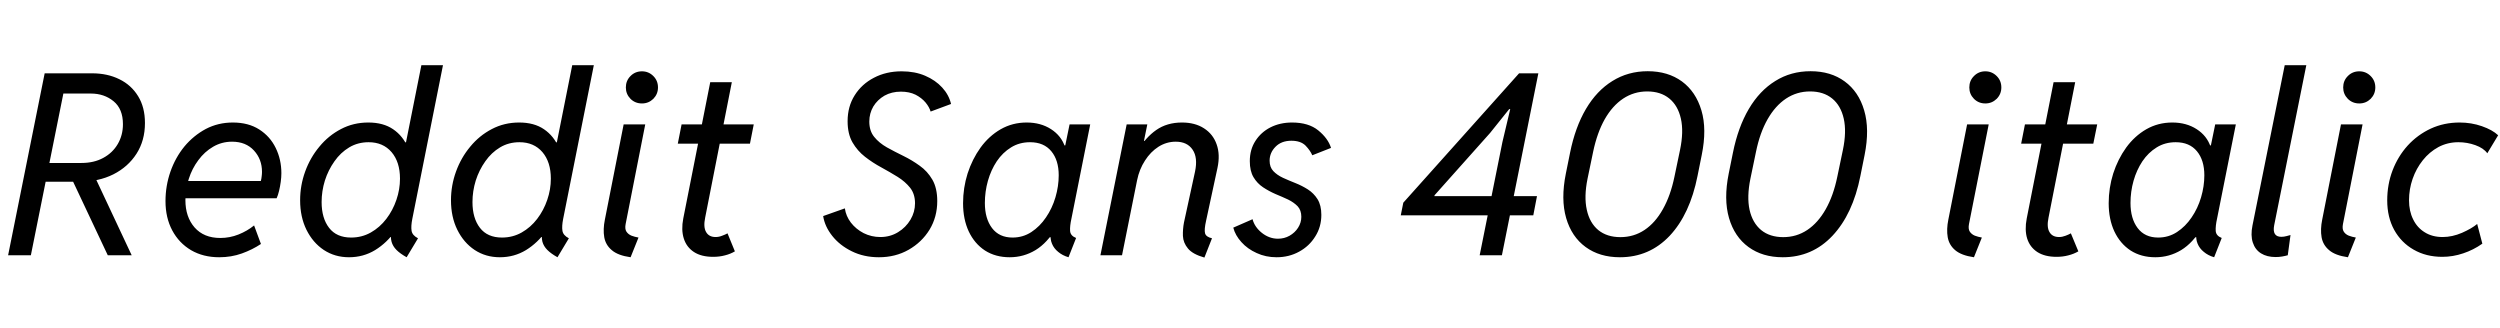 <svg xmlns="http://www.w3.org/2000/svg" xmlns:xlink="http://www.w3.org/1999/xlink" width="237.316" height="31.172"><path fill="black" d="M7.55 17.25L3.73 17.25L4.05 15.47L7.73 15.47Q8.92 15.47 9.80 14.99Q10.69 14.51 11.18 13.67Q11.67 12.83 11.67 11.79L11.67 11.79Q11.67 10.34 10.78 9.61Q9.89 8.88 8.63 8.88L8.63 8.88L5.30 8.88L5.72 6.96L8.74 6.96Q10.20 6.96 11.33 7.52Q12.46 8.07 13.11 9.13Q13.76 10.18 13.76 11.68L13.76 11.68Q13.76 13.34 12.96 14.59Q12.16 15.84 10.76 16.55Q9.36 17.25 7.55 17.25L7.55 17.25ZM2.93 24.23L0.77 24.23L4.24 6.96L6.40 6.96L2.93 24.23ZM12.50 24.23L10.23 24.23L6.80 16.95L8.51 15.73L12.50 24.23ZM20.81 24.42L20.81 24.42Q19.29 24.42 18.14 23.75Q16.99 23.07 16.35 21.87Q15.71 20.67 15.71 19.09L15.71 19.09Q15.71 17.64 16.18 16.29Q16.65 14.95 17.51 13.90Q18.38 12.86 19.54 12.24Q20.71 11.63 22.10 11.63L22.10 11.63Q23.58 11.63 24.61 12.29Q25.64 12.95 26.17 14.04Q26.71 15.14 26.71 16.44L26.71 16.44Q26.71 16.82 26.65 17.26Q26.59 17.71 26.49 18.12Q26.39 18.54 26.26 18.82L26.26 18.82L17.11 18.82L17.39 17.18L24.76 17.18Q24.82 16.96 24.84 16.74Q24.87 16.52 24.87 16.31L24.87 16.31Q24.87 15.12 24.11 14.29Q23.34 13.45 22.03 13.45L22.03 13.45Q21.05 13.45 20.23 13.93Q19.42 14.40 18.83 15.20Q18.23 16.00 17.92 16.98Q17.60 17.96 17.60 19.00L17.60 19.00Q17.60 20.59 18.47 21.59Q19.35 22.59 20.91 22.59L20.91 22.59Q21.81 22.59 22.64 22.26Q23.47 21.93 24.12 21.40L24.12 21.40L24.77 23.16Q23.96 23.70 22.96 24.06Q21.96 24.42 20.81 24.42ZM39.68 22.62L38.60 24.42Q37.99 24.08 37.64 23.73Q37.29 23.38 37.17 22.95Q37.05 22.51 37.15 21.94L37.15 21.94L37.64 22.50L36.52 22.50L37.41 21.14L38.63 15.05L38.29 13.51L38.54 13.51L40.00 6.19L42.05 6.19L39.14 20.77Q39 21.48 39.07 21.91Q39.14 22.34 39.68 22.62L39.68 22.62ZM33.13 24.42L33.13 24.42Q31.79 24.42 30.74 23.73Q29.70 23.04 29.09 21.81Q28.49 20.59 28.49 19.01L28.49 19.01Q28.49 17.60 28.97 16.28Q29.45 14.96 30.32 13.92Q31.18 12.87 32.37 12.25Q33.55 11.63 34.96 11.63L34.96 11.63Q36.39 11.63 37.32 12.27Q38.26 12.91 38.73 14.03Q39.20 15.15 39.20 16.57L39.20 16.57Q39.20 17.98 38.77 19.37Q38.33 20.77 37.53 21.91Q36.73 23.05 35.61 23.74Q34.49 24.42 33.13 24.42ZM33.33 22.55L33.33 22.55Q34.35 22.55 35.20 22.07Q36.05 21.59 36.67 20.78Q37.29 19.97 37.63 18.97Q37.97 17.98 37.97 16.96L37.97 16.96Q37.97 15.38 37.17 14.44Q36.36 13.50 34.99 13.50L34.99 13.50Q33.97 13.50 33.15 13.99Q32.33 14.48 31.75 15.31Q31.16 16.14 30.84 17.14Q30.53 18.15 30.53 19.18L30.53 19.18Q30.53 20.71 31.24 21.63Q31.95 22.55 33.33 22.55ZM54 22.62L52.92 24.42Q52.31 24.08 51.96 23.73Q51.61 23.38 51.49 22.95Q51.38 22.51 51.47 21.94L51.47 21.94L51.96 22.50L50.84 22.50L51.73 21.14L52.95 15.05L52.61 13.51L52.86 13.51L54.32 6.19L56.37 6.19L53.46 20.77Q53.32 21.48 53.39 21.91Q53.46 22.34 54 22.62L54 22.62ZM47.45 24.42L47.45 24.42Q46.11 24.42 45.06 23.73Q44.02 23.04 43.41 21.81Q42.81 20.59 42.81 19.01L42.81 19.01Q42.81 17.60 43.29 16.28Q43.77 14.96 44.64 13.92Q45.50 12.87 46.69 12.25Q47.87 11.63 49.28 11.63L49.28 11.63Q50.71 11.63 51.64 12.27Q52.58 12.91 53.05 14.03Q53.52 15.15 53.52 16.57L53.52 16.57Q53.52 17.98 53.09 19.37Q52.65 20.77 51.85 21.91Q51.05 23.05 49.93 23.74Q48.81 24.42 47.45 24.42ZM47.65 22.55L47.65 22.55Q48.67 22.55 49.52 22.07Q50.37 21.59 50.99 20.78Q51.61 19.97 51.95 18.97Q52.29 17.98 52.29 16.96L52.29 16.96Q52.29 15.38 51.49 14.44Q50.68 13.50 49.31 13.50L49.31 13.50Q48.29 13.50 47.47 13.99Q46.65 14.48 46.07 15.31Q45.48 16.14 45.16 17.14Q44.85 18.15 44.85 19.18L44.85 19.18Q44.85 20.71 45.56 21.63Q46.27 22.55 47.65 22.55ZM60.61 22.55L59.86 24.42Q58.66 24.25 58.08 23.75Q57.49 23.26 57.36 22.52Q57.23 21.77 57.42 20.84L57.42 20.84L59.20 11.81L61.25 11.81L59.39 21.26Q59.30 21.73 59.46 21.98Q59.63 22.24 59.94 22.37Q60.26 22.49 60.61 22.55L60.61 22.55ZM60.94 9.82L60.94 9.82Q60.29 9.82 59.85 9.38Q59.41 8.93 59.41 8.30L59.41 8.30Q59.41 7.66 59.85 7.22Q60.29 6.77 60.94 6.77L60.94 6.77Q61.57 6.77 62.02 7.22Q62.46 7.66 62.46 8.30L62.46 8.30Q62.46 8.93 62.02 9.38Q61.57 9.82 60.94 9.82ZM67.70 24.38L67.70 24.38Q66.57 24.38 65.87 23.92Q65.17 23.46 64.91 22.64Q64.65 21.82 64.86 20.74L64.86 20.74L67.42 7.80L69.47 7.80L66.94 20.65Q66.75 21.56 67.03 22.03Q67.30 22.50 67.93 22.50L67.93 22.50Q68.24 22.50 68.54 22.38Q68.85 22.27 69.06 22.15L69.06 22.15L69.76 23.86Q69.34 24.11 68.82 24.24Q68.30 24.38 67.70 24.38ZM71.19 13.64L64.34 13.64L64.70 11.81L71.55 11.81L71.19 13.64ZM83.43 24.42L83.43 24.42Q82.00 24.42 80.85 23.85Q79.71 23.29 79.00 22.39Q78.29 21.49 78.14 20.51L78.14 20.51L80.20 19.78Q80.30 20.51 80.77 21.13Q81.25 21.75 81.98 22.13Q82.72 22.50 83.57 22.50L83.57 22.50Q84.50 22.50 85.25 22.04Q85.99 21.59 86.43 20.85Q86.86 20.12 86.86 19.30L86.86 19.30Q86.86 18.42 86.40 17.83Q85.93 17.24 85.21 16.79Q84.48 16.34 83.66 15.89Q82.84 15.45 82.11 14.88Q81.39 14.32 80.92 13.51Q80.46 12.70 80.46 11.51L80.46 11.51Q80.46 10.11 81.13 9.05Q81.80 7.98 82.96 7.38Q84.12 6.77 85.59 6.77L85.59 6.77Q86.84 6.77 87.82 7.19Q88.80 7.61 89.44 8.31Q90.08 9.01 90.28 9.87L90.28 9.87L88.34 10.59Q88.22 10.17 87.86 9.73Q87.49 9.29 86.91 8.99Q86.32 8.70 85.52 8.70L85.52 8.70Q84.64 8.70 83.96 9.08Q83.29 9.47 82.90 10.11Q82.52 10.76 82.52 11.54L82.52 11.54Q82.52 12.43 82.99 13.00Q83.45 13.57 84.19 13.99Q84.93 14.40 85.75 14.80Q86.57 15.20 87.30 15.73Q88.04 16.25 88.51 17.06Q88.97 17.86 88.97 19.09L88.97 19.09Q88.97 20.59 88.24 21.80Q87.50 23.00 86.25 23.71Q85.00 24.42 83.43 24.42ZM95.85 24.42L95.85 24.42Q94.50 24.42 93.50 23.78Q92.51 23.13 91.96 21.97Q91.42 20.81 91.42 19.29L91.42 19.29Q91.42 17.84 91.85 16.47Q92.29 15.11 93.08 14.01Q93.88 12.91 94.99 12.27Q96.11 11.63 97.46 11.63L97.46 11.63Q98.79 11.63 99.77 12.26Q100.75 12.89 101.10 13.95L101.10 13.95L100.46 13.80L101.94 13.80L101.02 14.30L101.53 11.81L103.49 11.81L101.71 20.74Q101.55 21.46 101.58 21.92Q101.61 22.38 102.15 22.59L102.15 22.59L101.43 24.42Q100.85 24.25 100.45 23.91Q100.04 23.58 99.86 23.13Q99.67 22.68 99.76 22.17L99.76 22.17L100.58 22.52L98.85 22.52L100.25 21.63Q99.43 23.05 98.30 23.74Q97.17 24.42 95.85 24.42ZM96.12 22.55L96.12 22.55Q97.10 22.55 97.90 22.03Q98.71 21.50 99.29 20.64Q99.88 19.78 100.19 18.73Q100.50 17.68 100.50 16.64L100.50 16.64Q100.50 15.21 99.80 14.36Q99.09 13.50 97.78 13.50L97.78 13.50Q96.77 13.50 95.98 13.99Q95.18 14.48 94.62 15.31Q94.07 16.14 93.78 17.16Q93.49 18.19 93.49 19.27L93.49 19.27Q93.49 20.75 94.17 21.65Q94.85 22.55 96.12 22.55ZM115.05 22.62L114.33 24.45Q113.21 24.13 112.77 23.59Q112.32 23.05 112.29 22.40Q112.27 21.75 112.39 21.12L112.39 21.12L113.44 16.29Q113.72 14.96 113.21 14.21Q112.70 13.45 111.61 13.45L111.61 13.45Q110.73 13.45 109.97 13.93Q109.22 14.41 108.69 15.24Q108.15 16.07 107.94 17.11L107.94 17.11L106.51 24.23L104.46 24.23L106.95 11.81L108.91 11.81L108.59 13.38L108.98 13.38L107.98 14.34Q108.74 13.05 109.76 12.34Q110.78 11.63 112.20 11.63L112.20 11.63Q113.44 11.63 114.29 12.18Q115.15 12.73 115.49 13.70Q115.84 14.67 115.57 15.94L115.57 15.94L114.49 20.95Q114.30 21.80 114.39 22.14Q114.48 22.49 115.05 22.62L115.05 22.62ZM121.18 24.42L121.18 24.42Q120.15 24.42 119.29 24.02Q118.42 23.63 117.84 22.98Q117.26 22.34 117.07 21.61L117.07 21.61L118.90 20.81Q119.10 21.56 119.79 22.11Q120.49 22.66 121.31 22.66L121.31 22.66Q121.91 22.66 122.41 22.38Q122.92 22.09 123.22 21.62Q123.53 21.14 123.53 20.58L123.53 20.58Q123.53 19.96 123.18 19.58Q122.82 19.21 122.27 18.94Q121.71 18.68 121.08 18.42Q120.46 18.15 119.90 17.78Q119.34 17.41 118.99 16.82Q118.64 16.23 118.64 15.30L118.64 15.30Q118.64 14.20 119.17 13.38Q119.70 12.55 120.60 12.09Q121.51 11.63 122.65 11.63L122.65 11.63Q124.22 11.63 125.14 12.38Q126.07 13.14 126.35 14.04L126.35 14.04L124.57 14.74Q124.38 14.29 123.93 13.82Q123.47 13.36 122.58 13.36L122.58 13.36Q121.64 13.36 121.08 13.93Q120.52 14.50 120.52 15.25L120.52 15.25Q120.52 15.87 120.87 16.24Q121.23 16.62 121.79 16.88Q122.34 17.13 122.97 17.38Q123.60 17.63 124.15 17.98Q124.71 18.34 125.07 18.91Q125.43 19.49 125.43 20.40L125.43 20.40Q125.43 21.54 124.85 22.45Q124.28 23.37 123.32 23.89Q122.36 24.42 121.18 24.42ZM142.57 24.23L140.46 24.23L142.62 13.48L143.36 10.36L143.26 10.36L141.45 12.62L136.18 18.53L136.16 18.62L145.90 18.62L145.55 20.44L132.97 20.44L133.21 19.24L144.20 6.96L146.03 6.96L142.57 24.23ZM153.77 24.42L153.77 24.42Q151.85 24.42 150.52 23.45Q149.19 22.48 148.67 20.70Q148.15 18.91 148.64 16.48L148.64 16.48L149.04 14.50Q149.53 12.07 150.55 10.34Q151.57 8.61 153.06 7.69Q154.55 6.76 156.41 6.76L156.41 6.76Q158.33 6.76 159.66 7.73Q160.98 8.70 161.51 10.48Q162.04 12.26 161.54 14.71L161.54 14.71L161.14 16.70Q160.42 20.33 158.50 22.38Q156.57 24.42 153.77 24.42ZM153.82 22.51L153.82 22.51Q155.09 22.51 156.11 21.83Q157.13 21.15 157.85 19.86Q158.58 18.57 158.95 16.77L158.95 16.77L159.48 14.23Q159.84 12.50 159.56 11.26Q159.28 10.02 158.46 9.35Q157.64 8.68 156.36 8.68L156.36 8.68Q155.11 8.68 154.08 9.36Q153.06 10.04 152.33 11.32Q151.61 12.60 151.23 14.41L151.23 14.41L150.70 16.96Q150.35 18.68 150.63 19.92Q150.90 21.16 151.72 21.84Q152.54 22.51 153.82 22.51ZM169.23 24.42L169.23 24.42Q167.31 24.42 165.98 23.45Q164.65 22.48 164.13 20.70Q163.61 18.91 164.10 16.48L164.10 16.48L164.50 14.50Q164.99 12.07 166.01 10.34Q167.03 8.61 168.52 7.69Q170.00 6.76 171.87 6.76L171.87 6.76Q173.79 6.76 175.11 7.73Q176.44 8.70 176.96 10.48Q177.49 12.26 177 14.71L177 14.71L176.60 16.70Q175.88 20.33 173.95 22.38Q172.03 24.42 169.23 24.42ZM169.28 22.51L169.28 22.51Q170.54 22.51 171.56 21.83Q172.58 21.15 173.31 19.86Q174.04 18.57 174.41 16.77L174.41 16.77L174.94 14.23Q175.30 12.50 175.02 11.26Q174.74 10.02 173.92 9.35Q173.10 8.68 171.82 8.68L171.82 8.68Q170.57 8.68 169.54 9.36Q168.52 10.04 167.79 11.32Q167.06 12.60 166.69 14.41L166.69 14.41L166.16 16.96Q165.81 18.68 166.08 19.92Q166.36 21.16 167.18 21.84Q168 22.51 169.28 22.51ZM188.13 22.55L187.38 24.42Q186.19 24.25 185.60 23.75Q185.02 23.26 184.89 22.52Q184.76 21.77 184.95 20.84L184.95 20.84L186.73 11.81L188.78 11.81L186.91 21.26Q186.82 21.73 186.98 21.98Q187.15 22.24 187.46 22.37Q187.78 22.49 188.13 22.55L188.13 22.55ZM188.46 9.82L188.46 9.82Q187.82 9.82 187.38 9.38Q186.94 8.93 186.94 8.30L186.94 8.30Q186.94 7.66 187.38 7.22Q187.82 6.77 188.46 6.77L188.46 6.77Q189.09 6.77 189.54 7.22Q189.98 7.66 189.98 8.30L189.98 8.30Q189.98 8.93 189.54 9.38Q189.09 9.82 188.46 9.82ZM195.22 24.38L195.22 24.38Q194.10 24.38 193.39 23.92Q192.69 23.46 192.43 22.64Q192.18 21.82 192.39 20.74L192.39 20.74L194.94 7.80L196.99 7.80L194.46 20.65Q194.27 21.56 194.55 22.03Q194.82 22.50 195.46 22.50L195.46 22.50Q195.76 22.50 196.07 22.38Q196.37 22.27 196.58 22.15L196.58 22.15L197.29 23.86Q196.86 24.11 196.34 24.24Q195.82 24.38 195.22 24.38ZM198.71 13.64L191.86 13.64L192.22 11.81L199.08 11.81L198.71 13.64ZM204.60 24.42L204.60 24.42Q203.25 24.42 202.25 23.78Q201.26 23.13 200.71 21.97Q200.17 20.81 200.17 19.29L200.17 19.29Q200.17 17.84 200.60 16.47Q201.04 15.11 201.83 14.01Q202.63 12.91 203.74 12.27Q204.86 11.63 206.21 11.63L206.21 11.63Q207.54 11.63 208.52 12.26Q209.50 12.89 209.85 13.95L209.85 13.95L209.21 13.80L210.69 13.80L209.77 14.30L210.28 11.81L212.24 11.81L210.46 20.74Q210.30 21.46 210.33 21.92Q210.36 22.38 210.90 22.59L210.90 22.59L210.18 24.42Q209.60 24.25 209.20 23.91Q208.79 23.58 208.61 23.13Q208.42 22.68 208.51 22.17L208.51 22.17L209.33 22.52L207.60 22.52L209.00 21.63Q208.18 23.05 207.05 23.74Q205.92 24.42 204.60 24.42ZM204.87 22.55L204.87 22.55Q205.85 22.55 206.65 22.03Q207.46 21.50 208.04 20.64Q208.63 19.78 208.94 18.73Q209.25 17.68 209.25 16.64L209.25 16.64Q209.25 15.21 208.55 14.36Q207.84 13.50 206.53 13.50L206.53 13.50Q205.52 13.50 204.73 13.99Q203.93 14.48 203.37 15.31Q202.82 16.14 202.53 17.16Q202.24 18.19 202.24 19.27L202.24 19.27Q202.24 20.75 202.92 21.65Q203.60 22.55 204.87 22.55ZM216.02 24.40L216.02 24.40Q215.19 24.40 214.63 24.05Q214.07 23.70 213.85 23.02Q213.63 22.35 213.82 21.40L213.82 21.40L216.88 6.19L218.93 6.19L215.88 21.38Q215.67 22.48 216.56 22.48L216.56 22.48Q216.81 22.48 217.06 22.41Q217.31 22.35 217.43 22.31L217.43 22.31L217.17 24.23Q216.93 24.30 216.63 24.35Q216.34 24.40 216.02 24.40ZM223.63 22.55L222.88 24.42Q221.68 24.25 221.10 23.75Q220.51 23.26 220.38 22.52Q220.25 21.77 220.44 20.84L220.44 20.84L222.22 11.81L224.27 11.81L222.41 21.26Q222.32 21.73 222.48 21.98Q222.64 22.24 222.96 22.37Q223.28 22.49 223.63 22.55L223.63 22.55ZM223.96 9.82L223.96 9.82Q223.31 9.82 222.87 9.38Q222.43 8.93 222.43 8.30L222.43 8.30Q222.43 7.66 222.87 7.22Q223.31 6.77 223.96 6.77L223.96 6.77Q224.59 6.77 225.04 7.22Q225.48 7.66 225.48 8.30L225.48 8.30Q225.48 8.93 225.04 9.38Q224.59 9.82 223.96 9.82ZM231.84 24.38L231.84 24.38Q230.30 24.38 229.12 23.70Q227.94 23.03 227.27 21.82Q226.61 20.61 226.61 19.02L226.61 19.02Q226.61 17.51 227.12 16.17Q227.63 14.84 228.55 13.82Q229.48 12.80 230.74 12.21Q232.00 11.63 233.48 11.63L233.48 11.63Q234.60 11.63 235.60 11.98Q236.60 12.33 237.14 12.84L237.14 12.84L236.11 14.55Q235.76 14.06 234.98 13.78Q234.20 13.50 233.37 13.50L233.37 13.50Q232.34 13.50 231.47 13.96Q230.61 14.43 229.99 15.21Q229.36 16.00 229.02 16.98Q228.68 17.96 228.68 19.01L228.68 19.01Q228.68 20.04 229.07 20.82Q229.45 21.61 230.17 22.05Q230.88 22.50 231.87 22.50L231.87 22.50Q232.78 22.50 233.71 22.10Q234.64 21.69 235.15 21.26L235.15 21.26L235.64 23.13Q234.79 23.73 233.82 24.05Q232.85 24.38 231.84 24.38Z"/></svg>